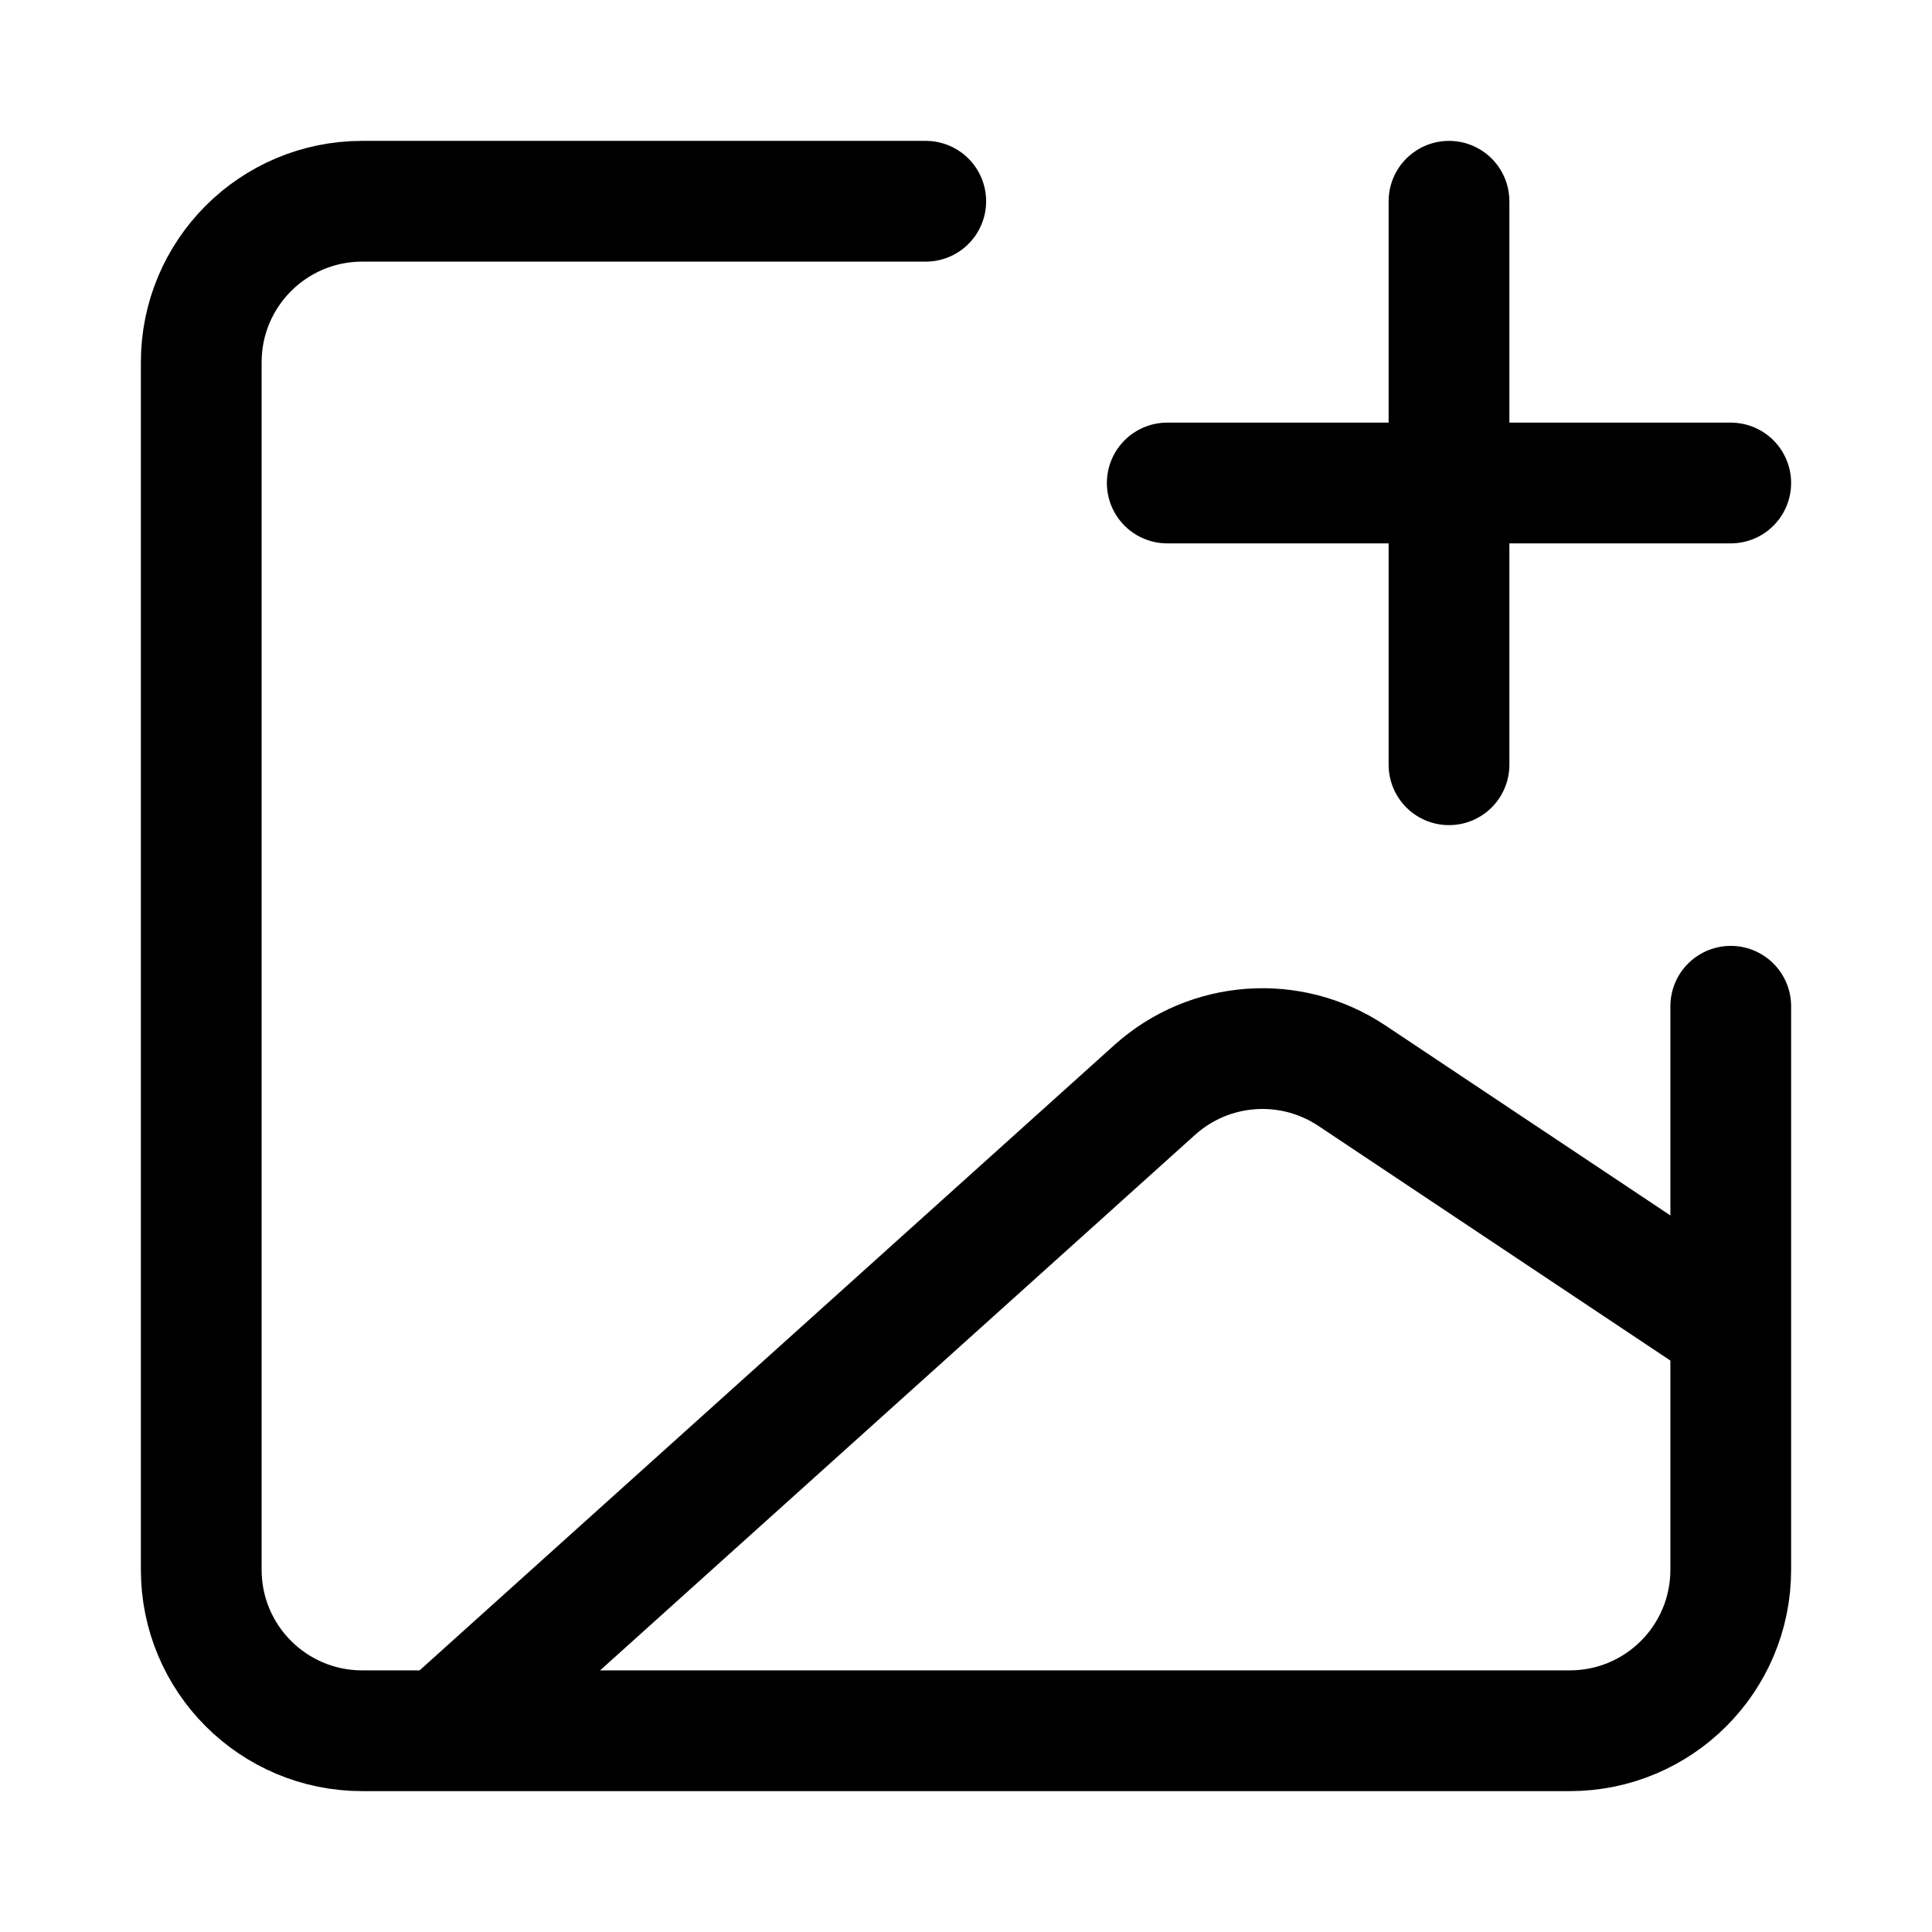 <svg width="24" height="24" viewBox="0 0 24 24" fill="none" xmlns="http://www.w3.org/2000/svg">
    <path d="M21.5 6H18M18 6H14.5M18 6V2.5M18 6V9.5" stroke="currentColor" stroke-width="1.5" stroke-linecap="round" stroke-linejoin="round"/>
    <path d="M11.5 2.5L4.5 2.5C3.395 2.5 2.5 3.395 2.5 4.5V19.5C2.5 20.605 3.395 21.5 4.5 21.5H19.5C20.605 21.5 21.5 20.605 21.5 19.5V12.5" stroke="currentColor" stroke-width="1.5" stroke-linecap="round" stroke-linejoin="round"/>
    <path d="M5.5 21.5L14.345 13.539C15.025 12.928 16.032 12.855 16.793 13.362L21.5 16.5" stroke="currentColor" stroke-width="1.5"/>
</svg>
